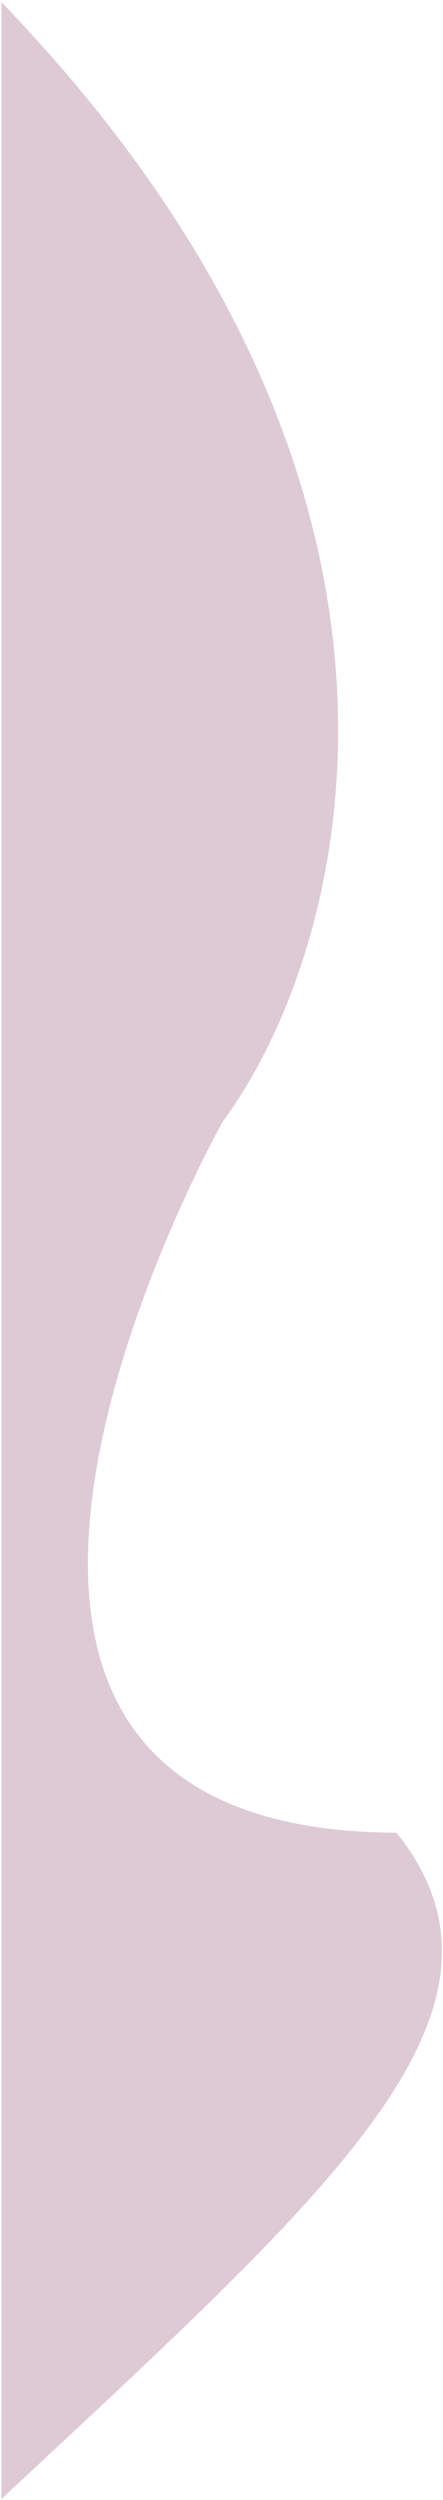 <svg width="160" height="901" viewBox="0 0 160 901" fill="none" xmlns="http://www.w3.org/2000/svg">
<path d="M80 404C124.667 343.833 171.4 179.2 1 2V899.5C119.981 788.595 193.398 724.538 143 661C-64 660 80 404 80 404Z" fill="#DECAD5" stroke="#DECAD5"/>
</svg>
